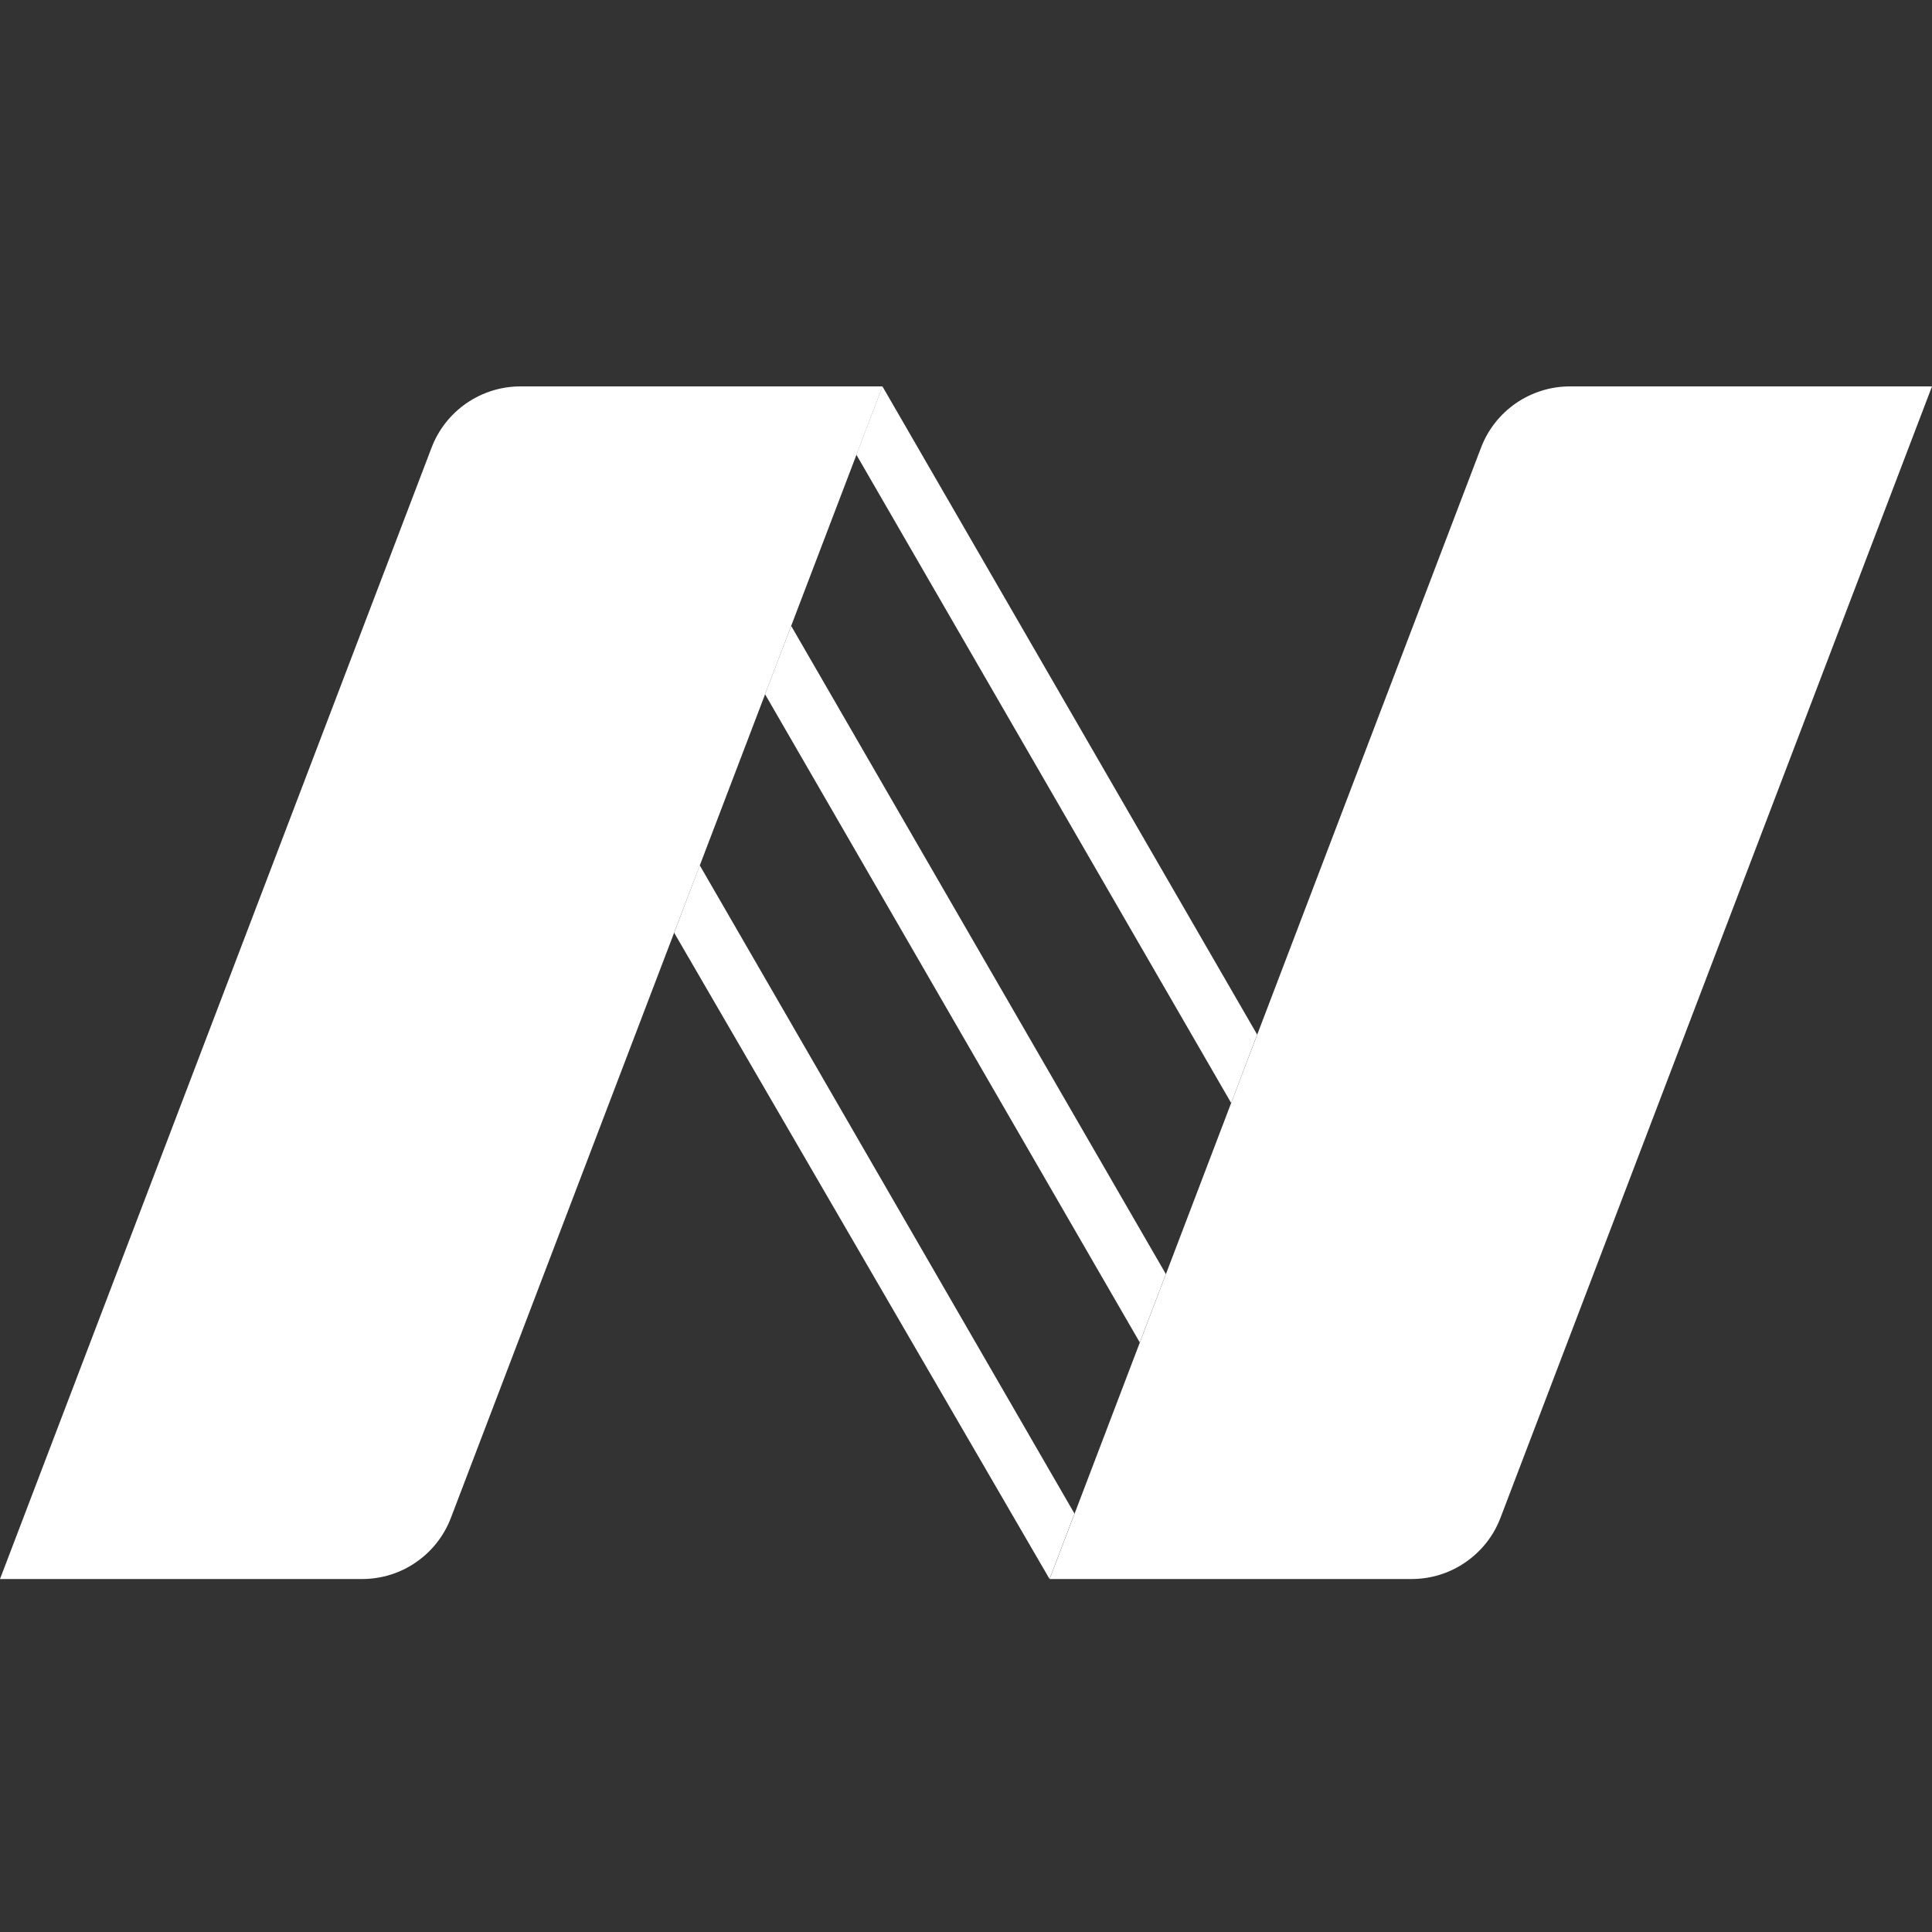 <svg width="20" height="20" viewBox="0 0 20 20" fill="none" xmlns="http://www.w3.org/2000/svg">
<rect x="0" y="0" width="20" height="20" fill="#333333" stroke="none"/>
<path d="M6.979 9.656L10.865 16.346L11.123 15.669L7.244 8.958L6.979 9.656Z" fill="white"/>
<path d="M9.135 4L8.865 4.707L12.745 11.418L13.014 10.71L9.135 4Z" fill="white"/>
<path d="M7.92 7.187L11.799 13.897L12.069 13.189L8.19 6.479L7.92 7.187Z" fill="white"/>
<path d="M3.748 16.346H0L4.468 4.633C4.539 4.447 4.665 4.287 4.829 4.174C4.993 4.061 5.188 4 5.387 4H9.136L4.668 15.712C4.597 15.899 4.471 16.059 4.307 16.172C4.143 16.286 3.948 16.346 3.748 16.346Z" fill="white"/>
<path d="M14.613 16.346H10.866L15.332 4.633C15.403 4.447 15.529 4.287 15.693 4.174C15.857 4.061 16.052 4 16.252 4H20L15.533 15.712C15.462 15.899 15.336 16.059 15.171 16.172C15.007 16.286 14.812 16.346 14.613 16.346Z" fill="white"/>
</svg>
